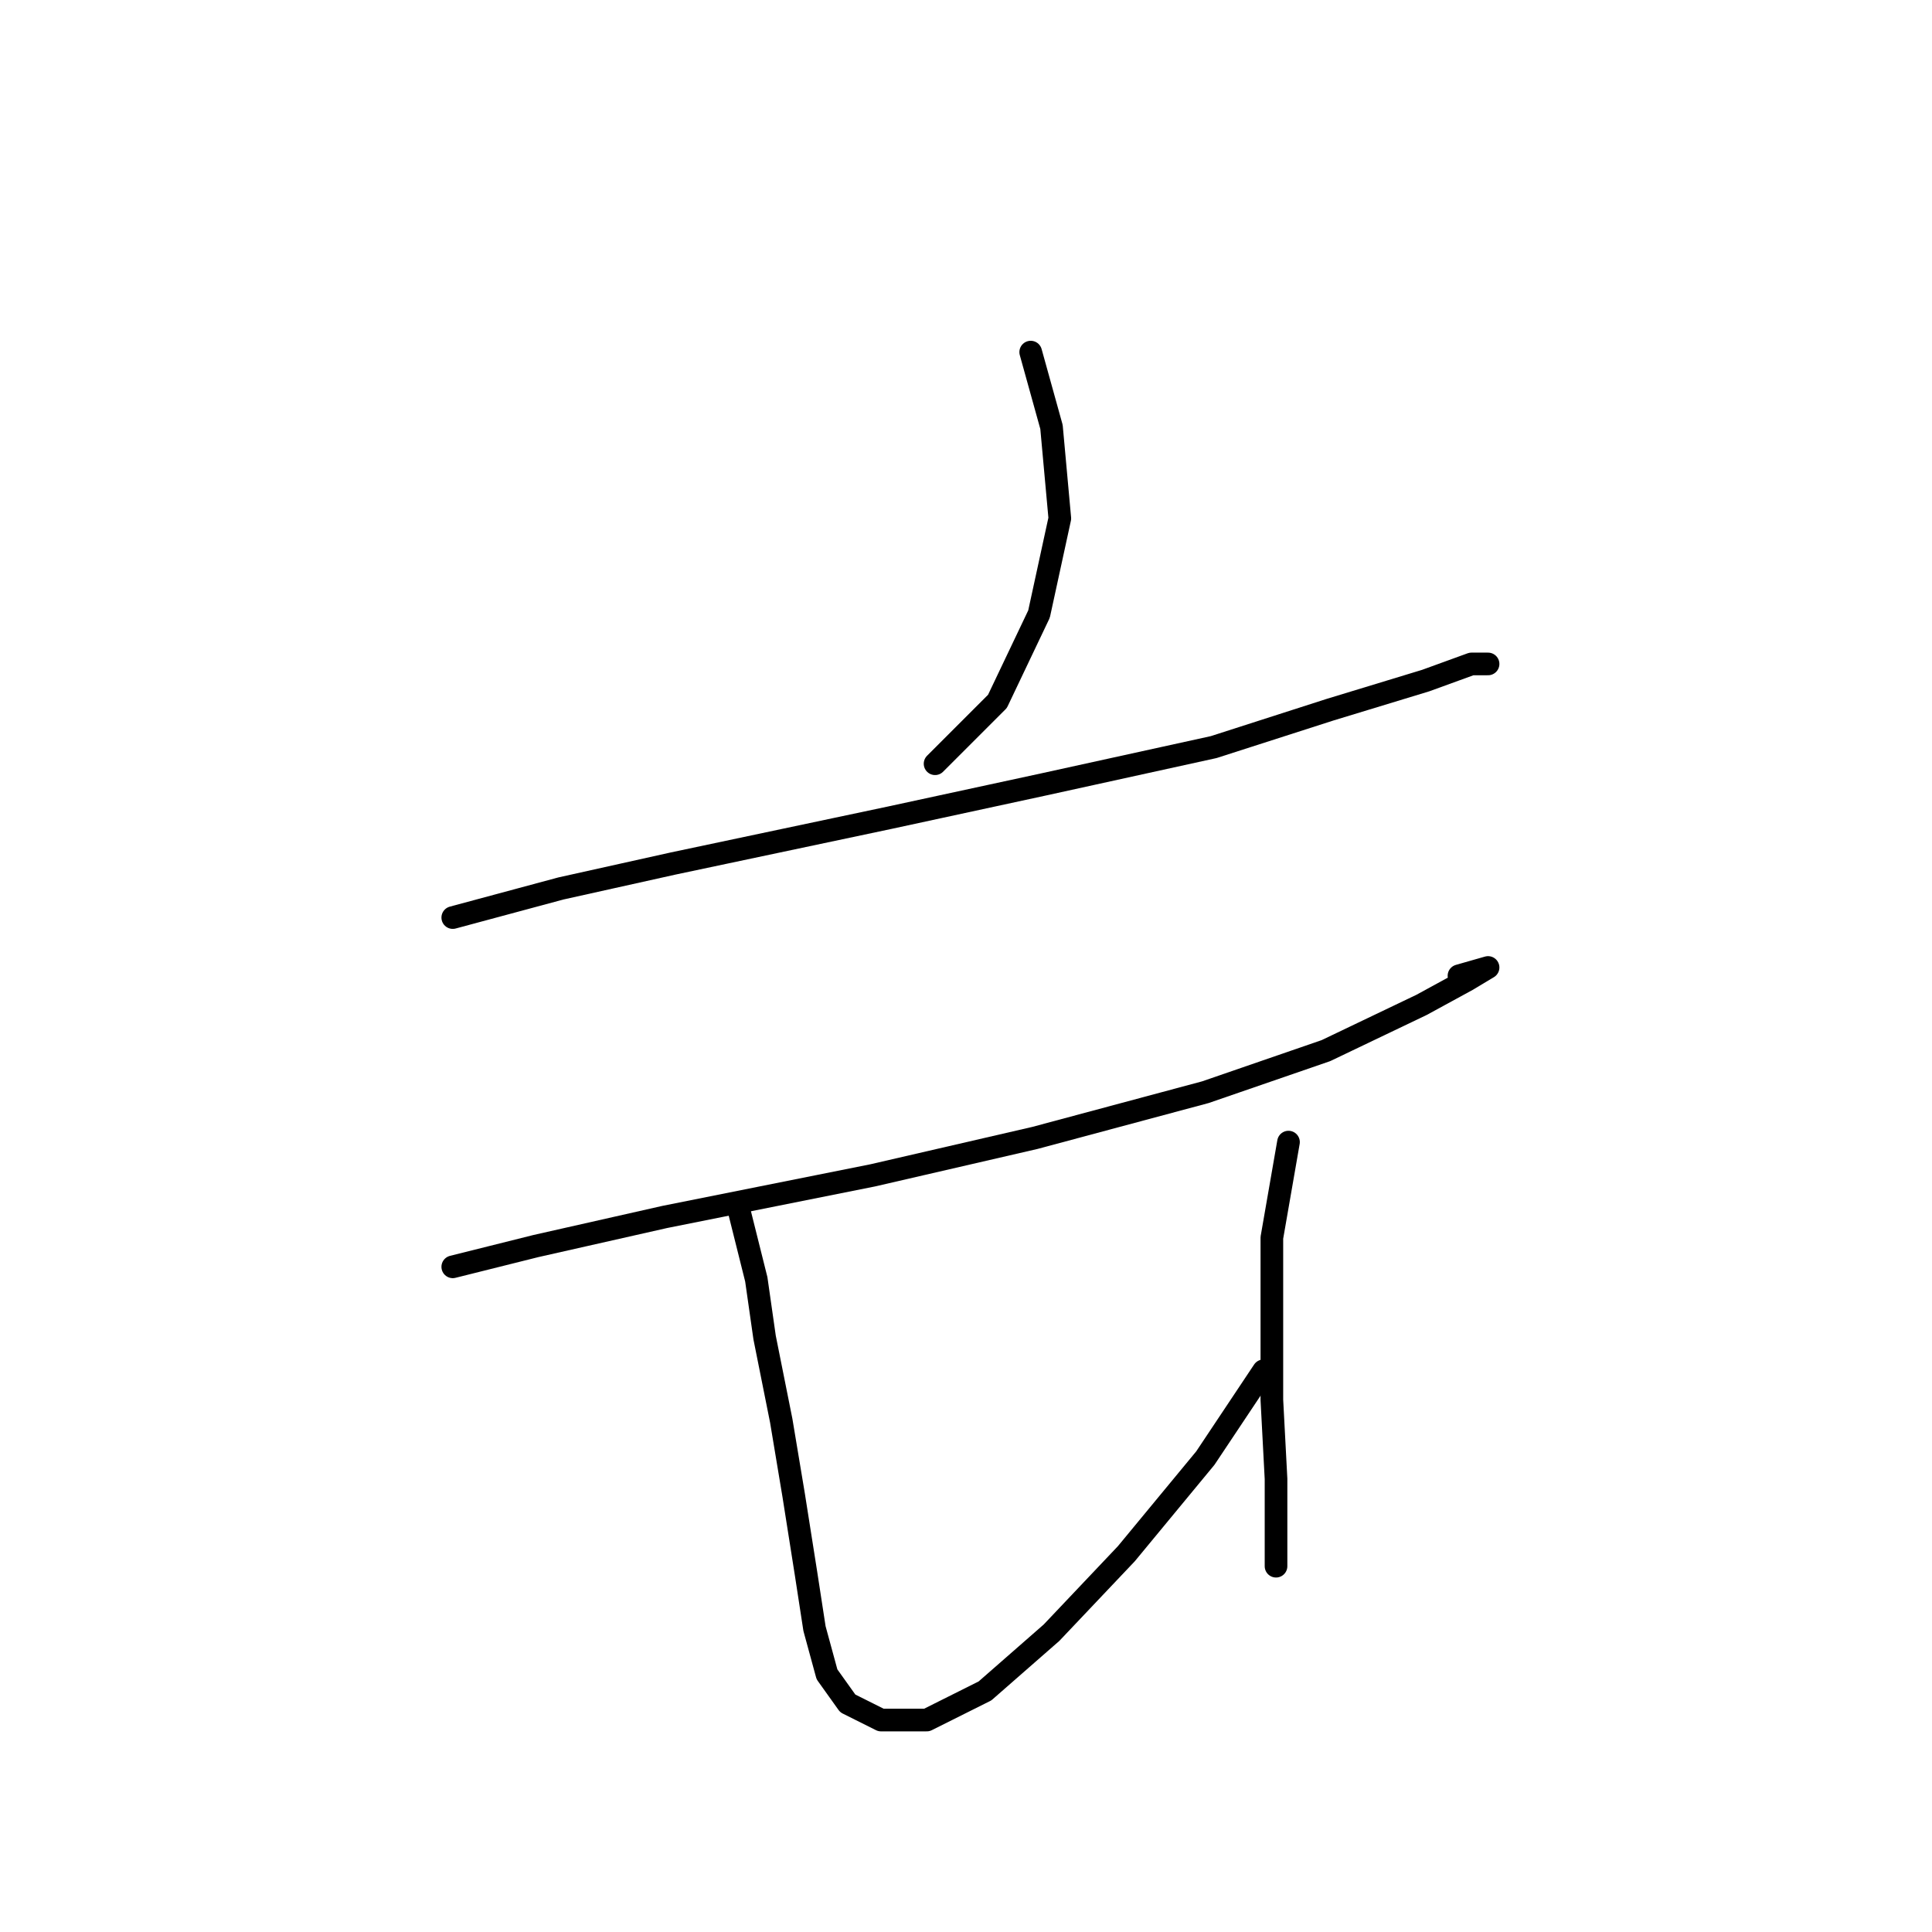 <?xml version="1.0" standalone="no"?>
    <svg width="256" height="256" xmlns="http://www.w3.org/2000/svg" version="1.1">
    <polyline stroke="black" stroke-width="3" stroke-linecap="round" fill="transparent" stroke-linejoin="round" points="136.574 46.656 139.329 56.573 140.431 68.693 137.676 81.365 132.167 92.935 123.902 101.199 123.902 101.199 " />
        <polyline stroke="black" stroke-width="3" stroke-linecap="round" fill="transparent" stroke-linejoin="round" points="59.994 121.583 74.318 117.727 89.193 114.421 117.842 108.361 138.227 103.953 160.815 98.995 176.242 94.037 188.913 90.18 194.974 87.976 197.177 87.976 197.177 87.976 " />
        <polyline stroke="black" stroke-width="3" stroke-linecap="round" fill="transparent" stroke-linejoin="round" points="59.994 167.862 71.012 165.108 88.091 161.251 115.638 155.742 137.125 150.783 159.714 144.723 175.691 139.214 188.362 133.153 194.423 129.848 197.177 128.195 193.321 129.297 193.321 129.297 " />
        <polyline stroke="black" stroke-width="3" stroke-linecap="round" fill="transparent" stroke-linejoin="round" points="98.008 160.7 100.212 169.515 101.314 177.228 103.518 188.247 105.171 198.164 106.823 208.632 107.925 215.794 109.578 221.854 112.333 225.711 116.74 227.915 122.801 227.915 130.514 224.058 139.329 216.345 149.246 205.877 159.714 193.206 167.427 181.636 167.427 181.636 " />
        <polyline stroke="black" stroke-width="3" stroke-linecap="round" fill="transparent" stroke-linejoin="round" points="170.732 151.334 168.529 164.006 168.529 173.923 168.529 185.492 169.08 195.96 169.08 207.53 169.08 207.53 " />
        </svg>
